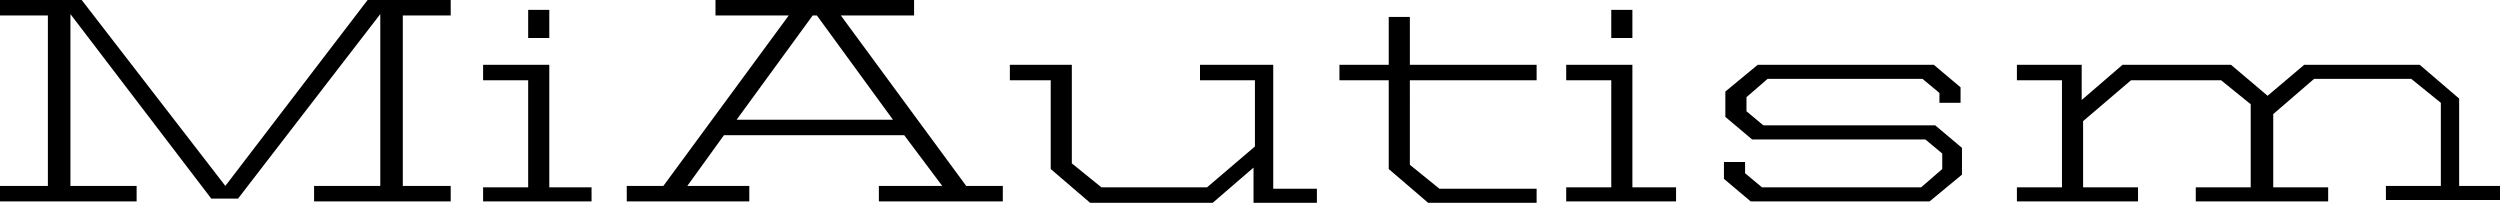 <?xml version="1.0" encoding="utf-8"?>
<?xml-stylesheet href="/css/app.css" type="text/css"?>
<svg version="1.1" id="miautism-logo" xmlns="http://www.w3.org/2000/svg" xmlns:xlink="http://www.w3.org/1999/xlink" x="0px" y="0px"
	 viewBox="0 0 177.5 14.4" style="enable-background:new 0 0 177.5 14.4;" xml:space="preserve">
<g>
	<g>
		<path d="M16,13.2L5.8,0H0v1.1h3.4v12.1H0v1.1h9.7v-1.1H5V1l10,13.1h1.9L27,1v12.2h-4.7v1.1H32v-1.1h-3.4
			V1.1H32V0h-5.9L16,13.2z M39,0.7h-1.5v2H39V0.7z M39,4.6h-4.7v1.1h3.2v7.6h-3.2v1H42v-1H39V4.6z M59.7,1.1h5.2V0H50.8v1.1H56
			l-8.9,12.1h-2.6v1.1h8.7v-1.1h-4.4l2.6-3.6h12.8l2.7,3.6h-4.5v1.1h8.8v-1.1h-2.6L59.7,1.1z M52.3,8.5l5.4-7.4H58l5.4,7.4H52.3z
			 M90.6,4.6h-5.4v1.1h3.9v4.7l-3.4,2.9h-7.5l-2.1-1.7V4.6h-4.4v1.1h2.9V12l2.8,2.4h8.7l2.9-2.5l0,2.5h4.5v-1h-3.1V4.6z M100.1,1.2
			h-1.5v3.4h-3.5v1.1h3.5V12l2.8,2.4h7.7v-1h-6.9l-2.1-1.7V5.7h9V4.6h-9V1.2z M115.9,0.7h-1.5v2h1.5V0.7z M115.9,4.6h-4.7v1.1h3.2
			v7.6h-3.2v1h7.8v-1h-3.1V4.6z M125.2,8.9l-1.2-1v-1l1.5-1.3h11l1.2,1v0.7h1.5V6.2l-1.9-1.6h-12.5l-2.3,1.9v1.8l1.9,1.6h12.3l1.2,1
			V12l-1.5,1.3h-11.3l-1.2-1v-0.8h-1.5v1.2l1.9,1.6h12.7l2.3-1.9v-1.9l-1.9-1.6H125.2z M174.6,13.3V7l-2.8-2.4h-8.2L161,6.8
			l-2.6-2.2h-7.7l-2.9,2.5l0-2.5h-4.6v1.1h3.2v7.6h-3.2v1h8.6v-1h-3.9V8.6l3.4-2.9h6.4l2.1,1.7v5.9h-3.9v1h9.4v-1h-3.9V8.1l2.9-2.5
			h6.9l2.1,1.7v5.9h-3.9v1h8.4v-1H174.6z"/>
	</g>
</g>
</svg>
